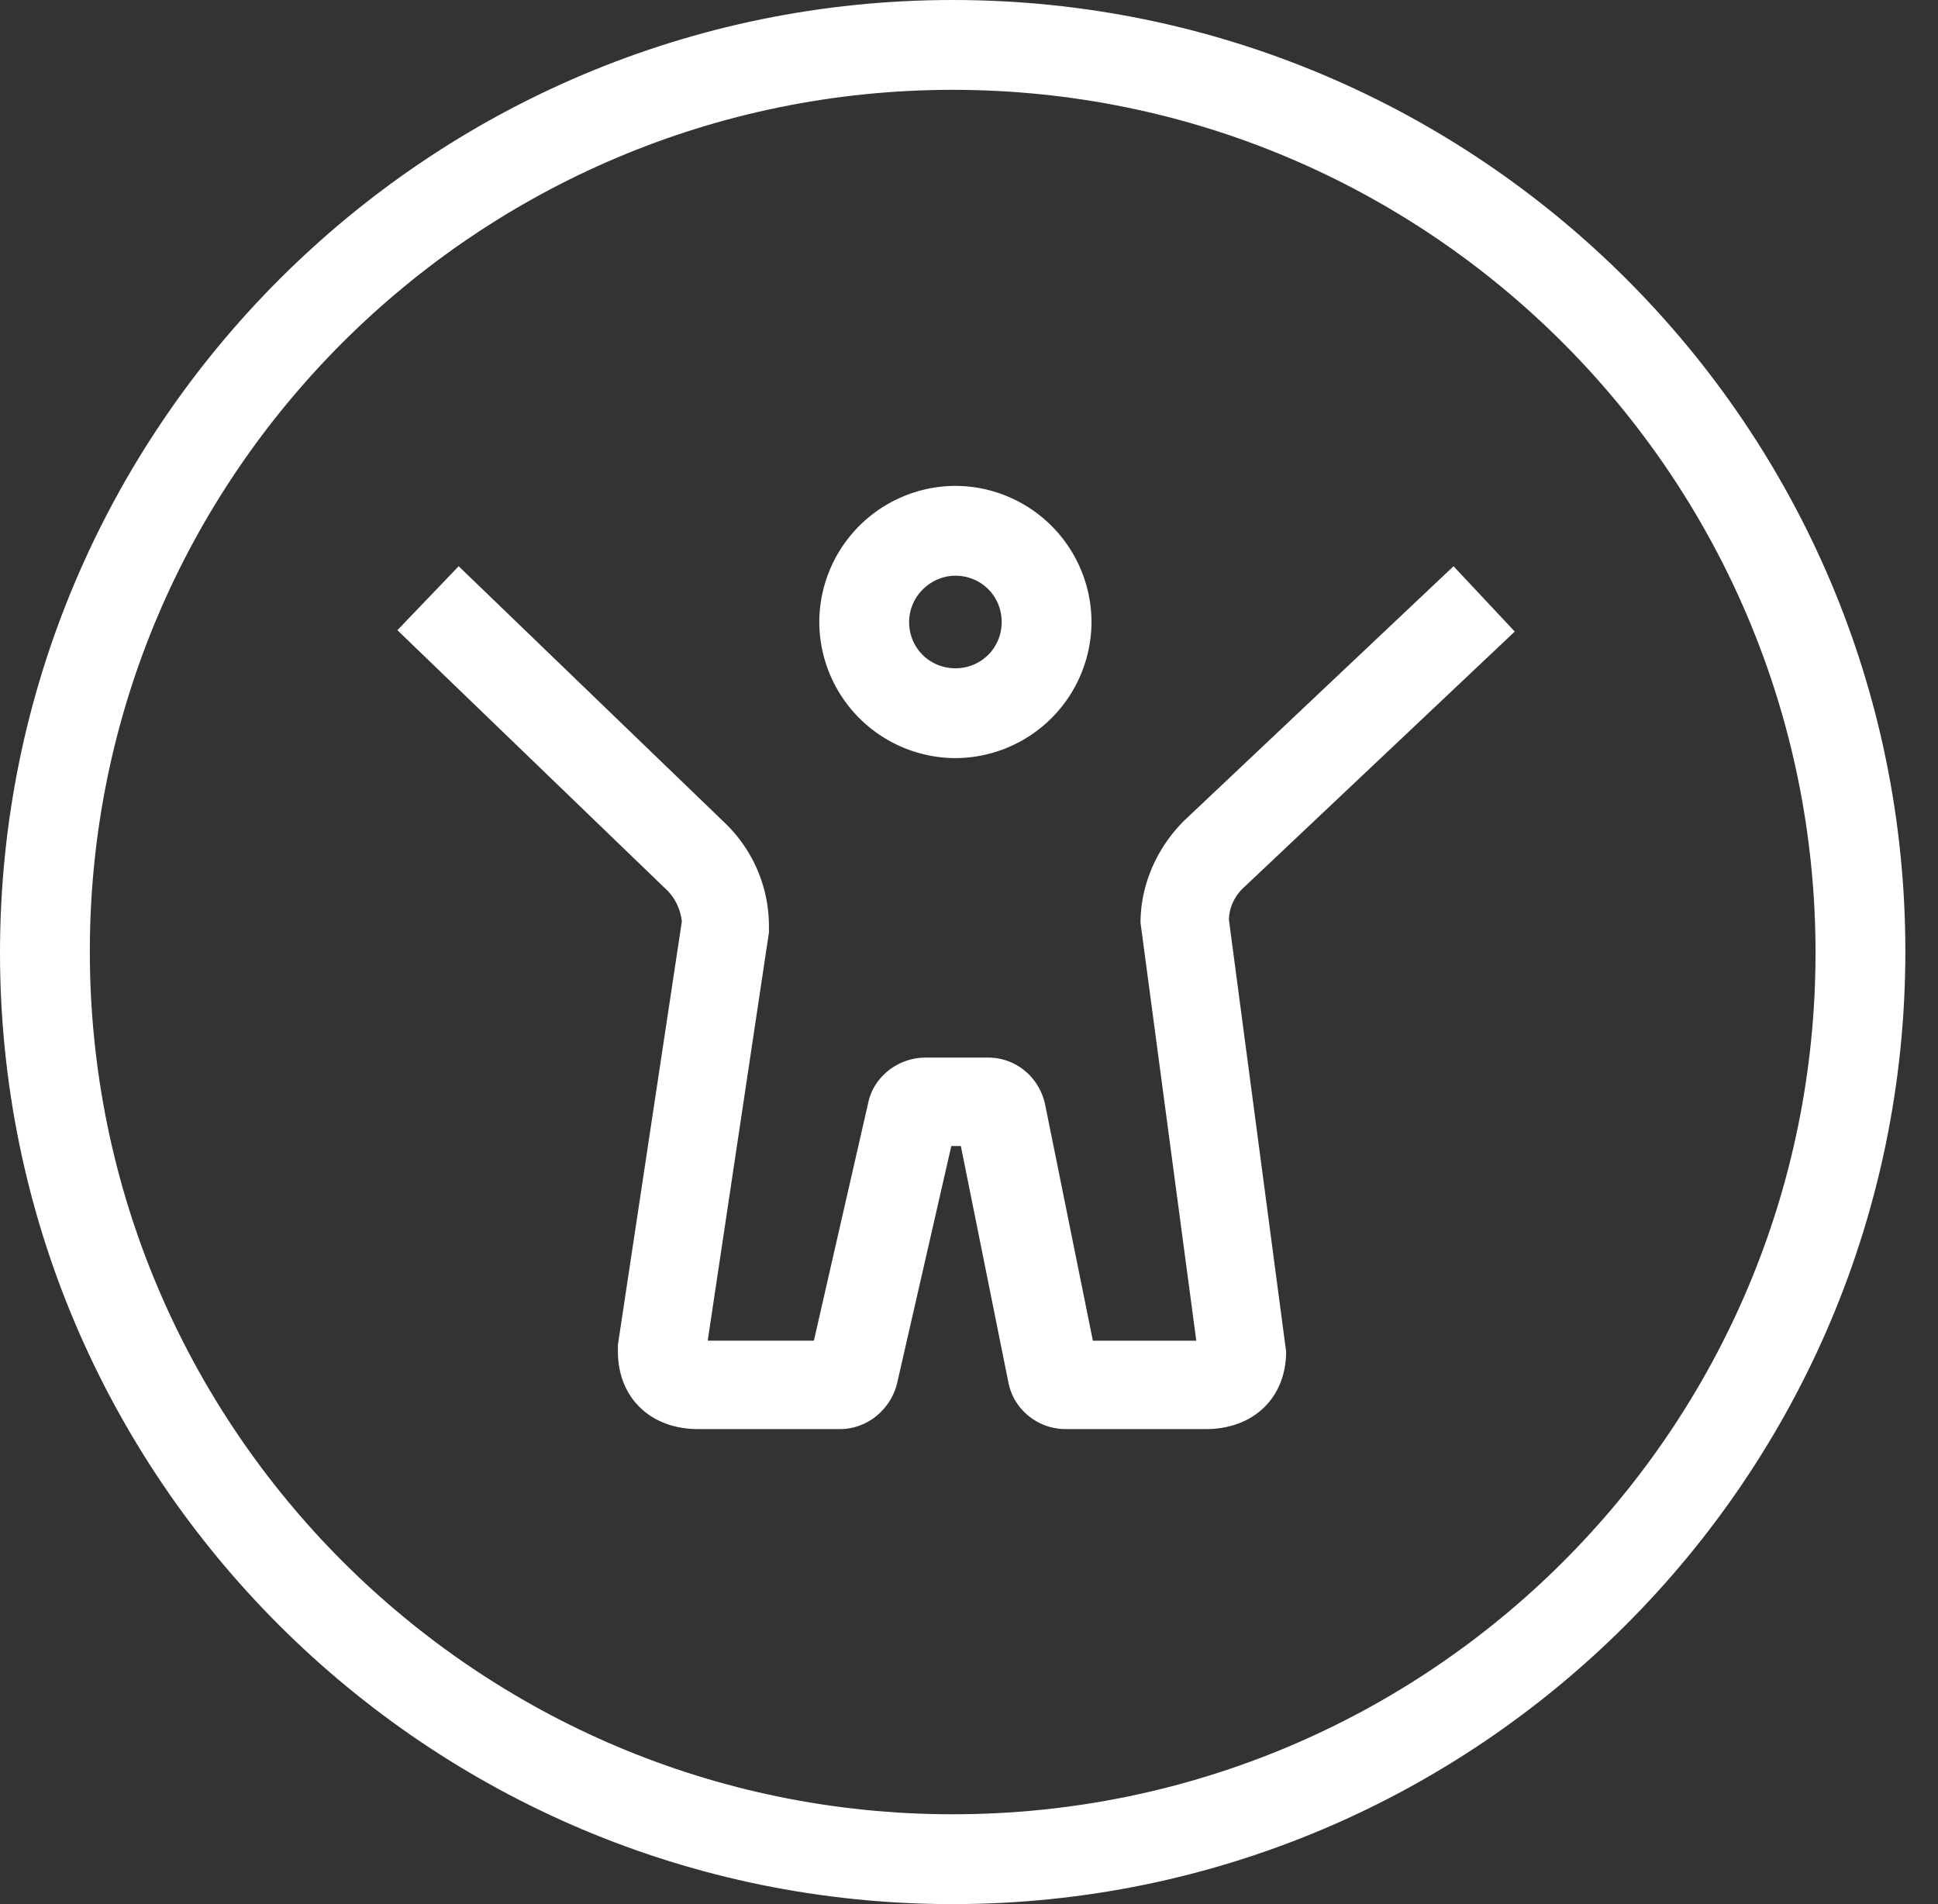 <svg width="57" height="56" fill="none" xmlns="http://www.w3.org/2000/svg"><rect width="100%" height="100%" fill="#333333" stroke="none"/><path d="M28.02 56c15.451 0 28.02-12.569 28.02-28.02C56.04 12.529 43.471 0 28.02 0 12.569 0 0 12.569 0 28.02 0 43.471 12.569 56 28.02 56Zm0-53.358c14.01 0 25.378 11.368 25.378 25.378S42.03 53.358 28.02 53.358 2.642 41.99 2.642 27.98 14.05 2.642 28.02 2.642Z" fill="#fff"/><path d="M28.1 22.296a4.015 4.015 0 0 0 4.003-4.003A4.015 4.015 0 0 0 28.1 14.29a4.015 4.015 0 0 0-4.003 4.003 4.015 4.015 0 0 0 4.003 4.003Zm0-5.364c.76 0 1.361.6 1.361 1.361 0 .76-.6 1.361-1.361 1.361-.76 0-1.361-.6-1.361-1.36 0-.761.64-1.362 1.361-1.362Z" fill="#fff"/><path d="m20.054 27.1-1.88 12.448v.2c0 1.361.96 2.282 2.36 2.282h4.164c.8 0 1.48-.56 1.681-1.321l1.601-7.005h.28l1.401 6.965c.16.8.88 1.361 1.681 1.361h4.123c1.401 0 2.362-.92 2.362-2.282L36.146 27.06c0-.4.2-.76.48-1l7.926-7.486-1.801-1.921-7.926 7.485c-.8.8-1.28 1.881-1.28 3.002l1.64 12.29h-3.042l-1.4-6.926c-.161-.8-.841-1.4-1.682-1.4H27.22c-.801 0-1.521.56-1.682 1.32l-1.6 7.005h-3.123l1.801-12.008v-.2a4.21 4.21 0 0 0-1.28-3.003l-7.846-7.565-1.802 1.881 7.846 7.566c.32.28.48.64.52 1Z" fill="#fff"/></svg>